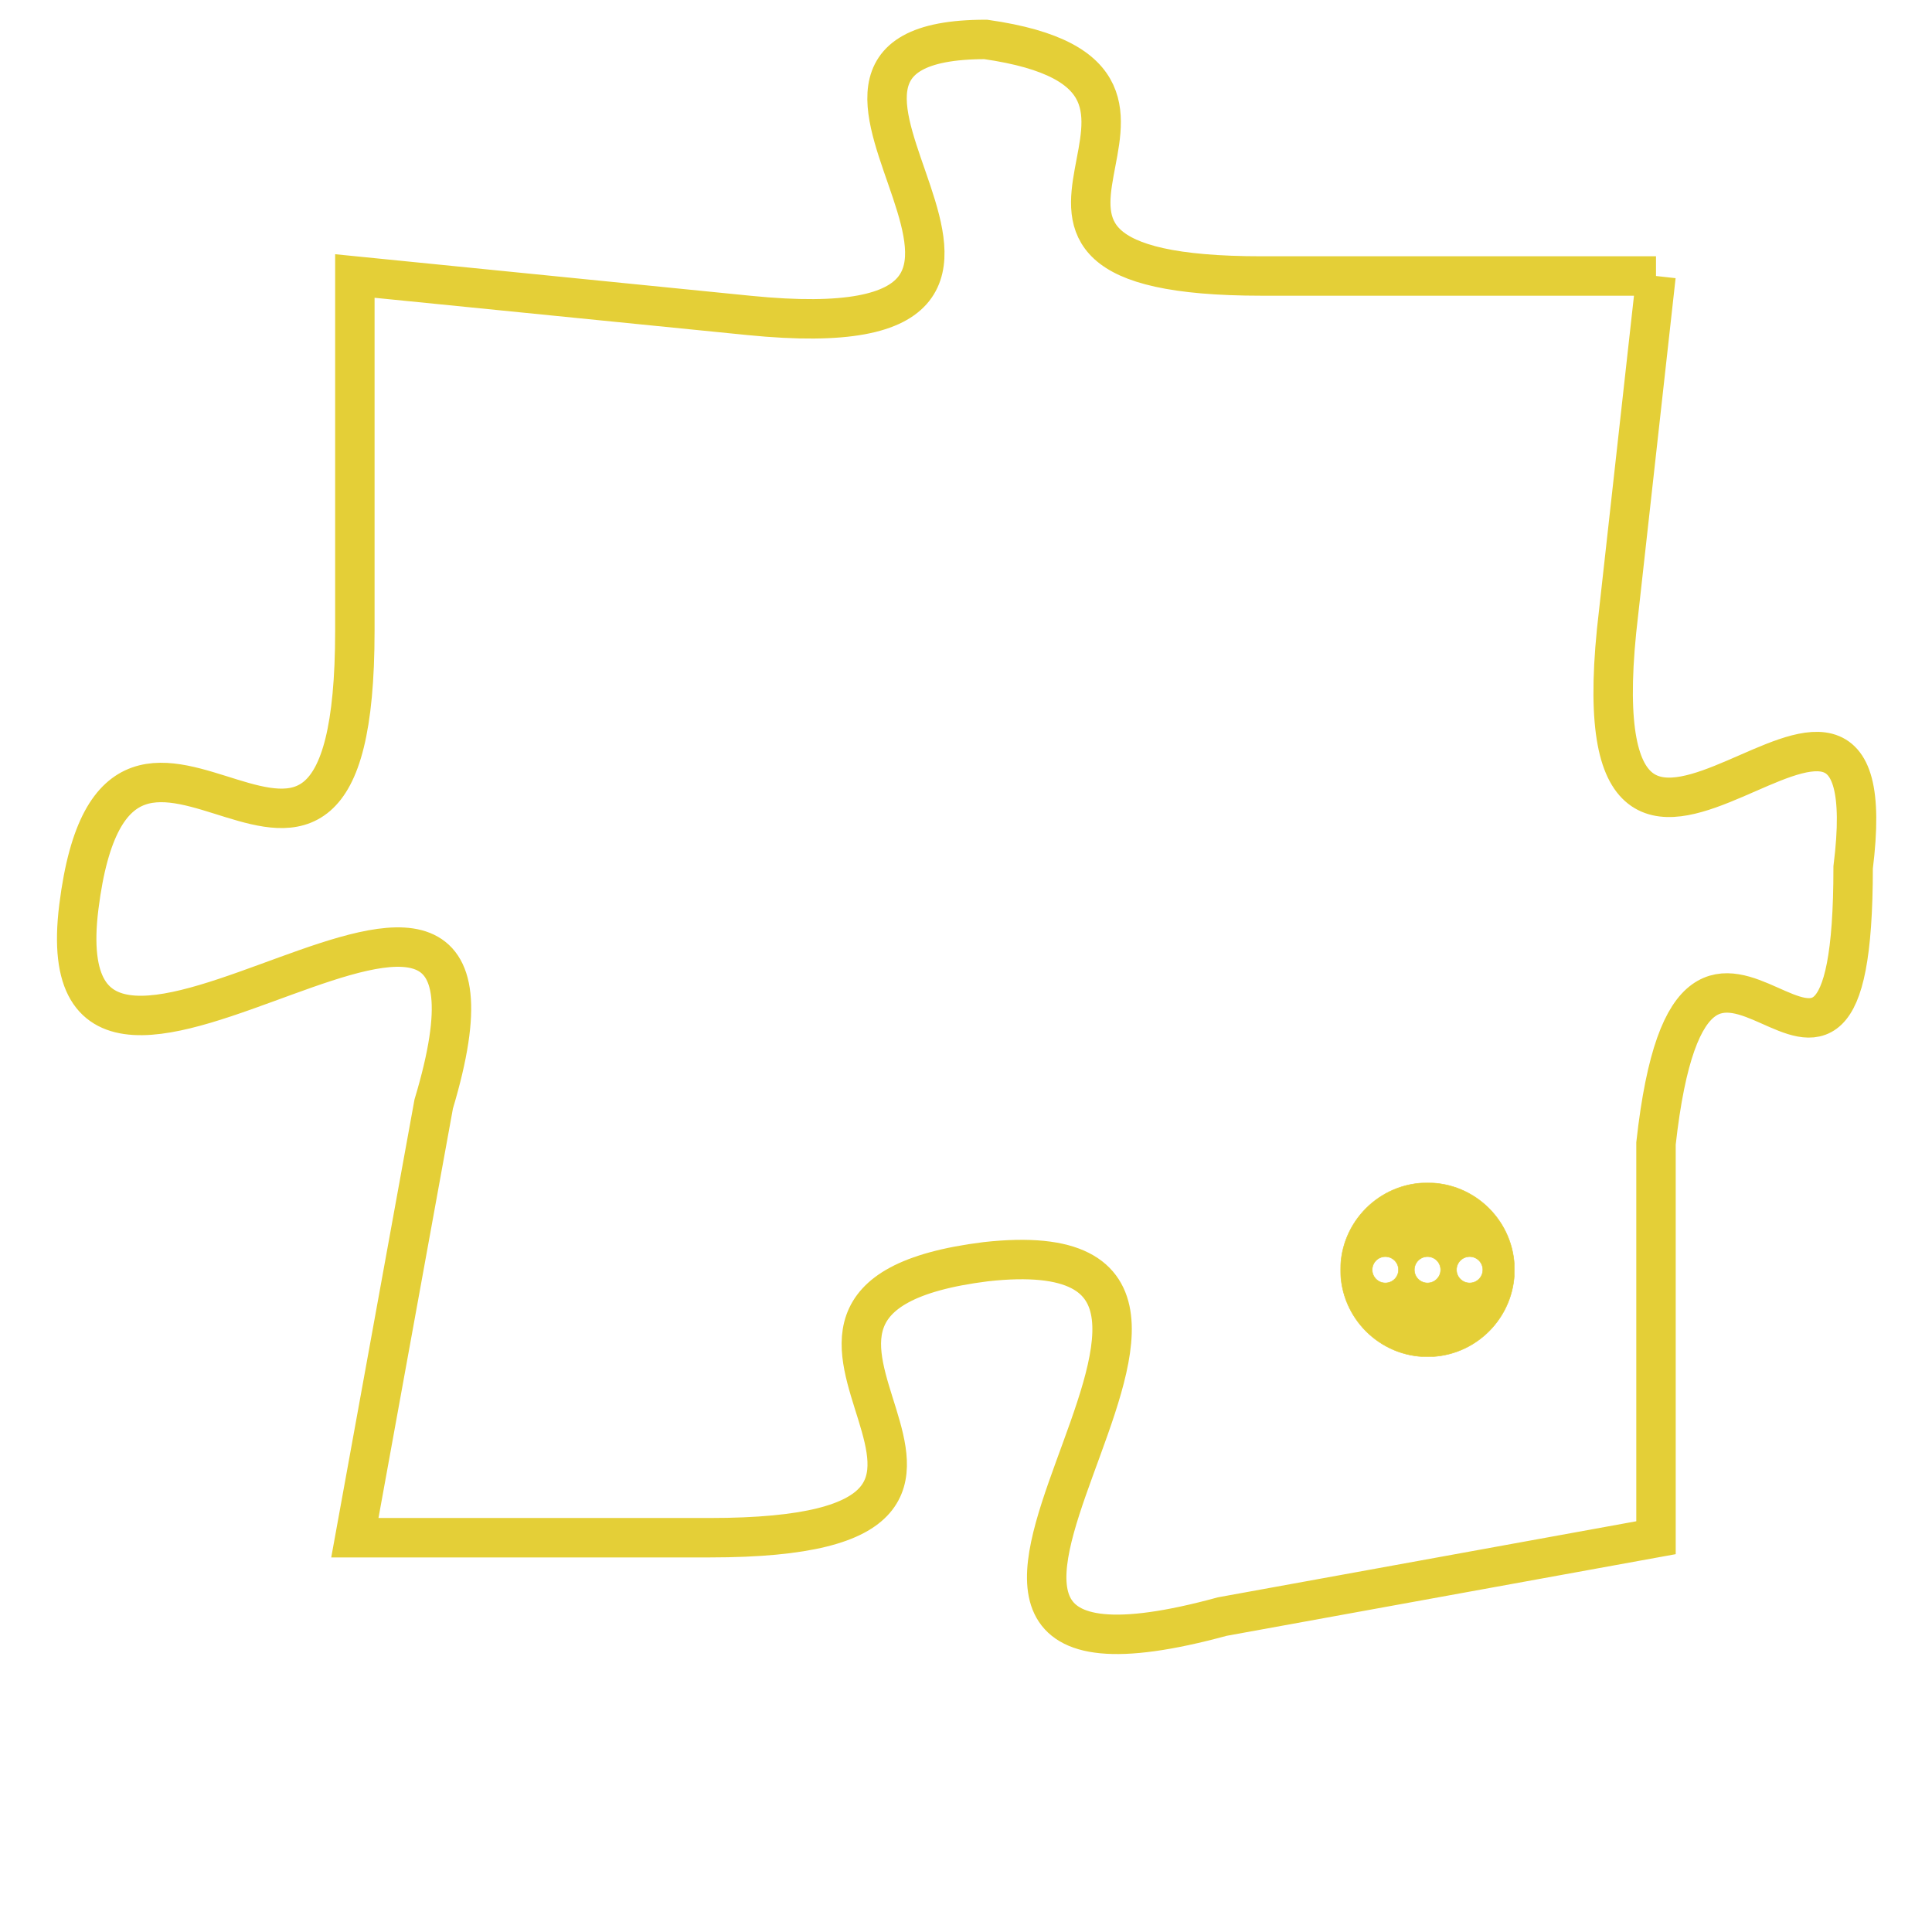 <svg version="1.1" xmlns="http://www.w3.org/2000/svg" xmlns:xlink="http://www.w3.org/1999/xlink" fill="transparent" x="0" y="0" width="350" height="350" preserveAspectRatio="xMinYMin slice"><style type="text/css">.links{fill:transparent;stroke: #E4CF37;}.links:hover{fill:#63D272; opacity:0.4;}</style><defs><g id="allt"><path id="t8110" d="M1683,1984 L1673,1984 C1664,1984 1673,1979 1666,1978 C1659,1978 1670,1986 1660,1985 L1650,1984 1650,1984 L1650,1993 C1650,2003 1644,1992 1643,2000 C1642,2008 1655,1995 1652,2005 L1650,2016 1650,2016 L1659,2016 C1669,2016 1658,2010 1666,2009 C1675,2008 1661,2021 1672,2018 L1683,2016 1683,2016 L1683,2006 C1684,1997 1688,2008 1688,1999 C1689,1991 1681,2003 1682,1993 L1683,1984"/></g><clipPath id="c" clipRule="evenodd" fill="transparent"><use href="#t8110"/></clipPath></defs><svg viewBox="1641 1977 49 45" preserveAspectRatio="xMinYMin meet"><svg width="4380" height="2430"><g><image crossorigin="anonymous" x="0" y="0" href="https://nftpuzzle.license-token.com/assets/completepuzzle.svg" width="100%" height="100%" /><g class="links"><use href="#t8110"/></g></g></svg><svg x="1675" y="2007" height="9%" width="9%" viewBox="0 0 330 330"><g><a xlink:href="https://nftpuzzle.license-token.com/" class="links"><title>See the most innovative NFT based token software licensing project</title><path fill="#E4CF37" id="more" d="M165,0C74.019,0,0,74.019,0,165s74.019,165,165,165s165-74.019,165-165S255.981,0,165,0z M85,190 c-13.785,0-25-11.215-25-25s11.215-25,25-25s25,11.215,25,25S98.785,190,85,190z M165,190c-13.785,0-25-11.215-25-25 s11.215-25,25-25s25,11.215,25,25S178.785,190,165,190z M245,190c-13.785,0-25-11.215-25-25s11.215-25,25-25 c13.785,0,25,11.215,25,25S258.785,190,245,190z"></path></a></g></svg></svg></svg>